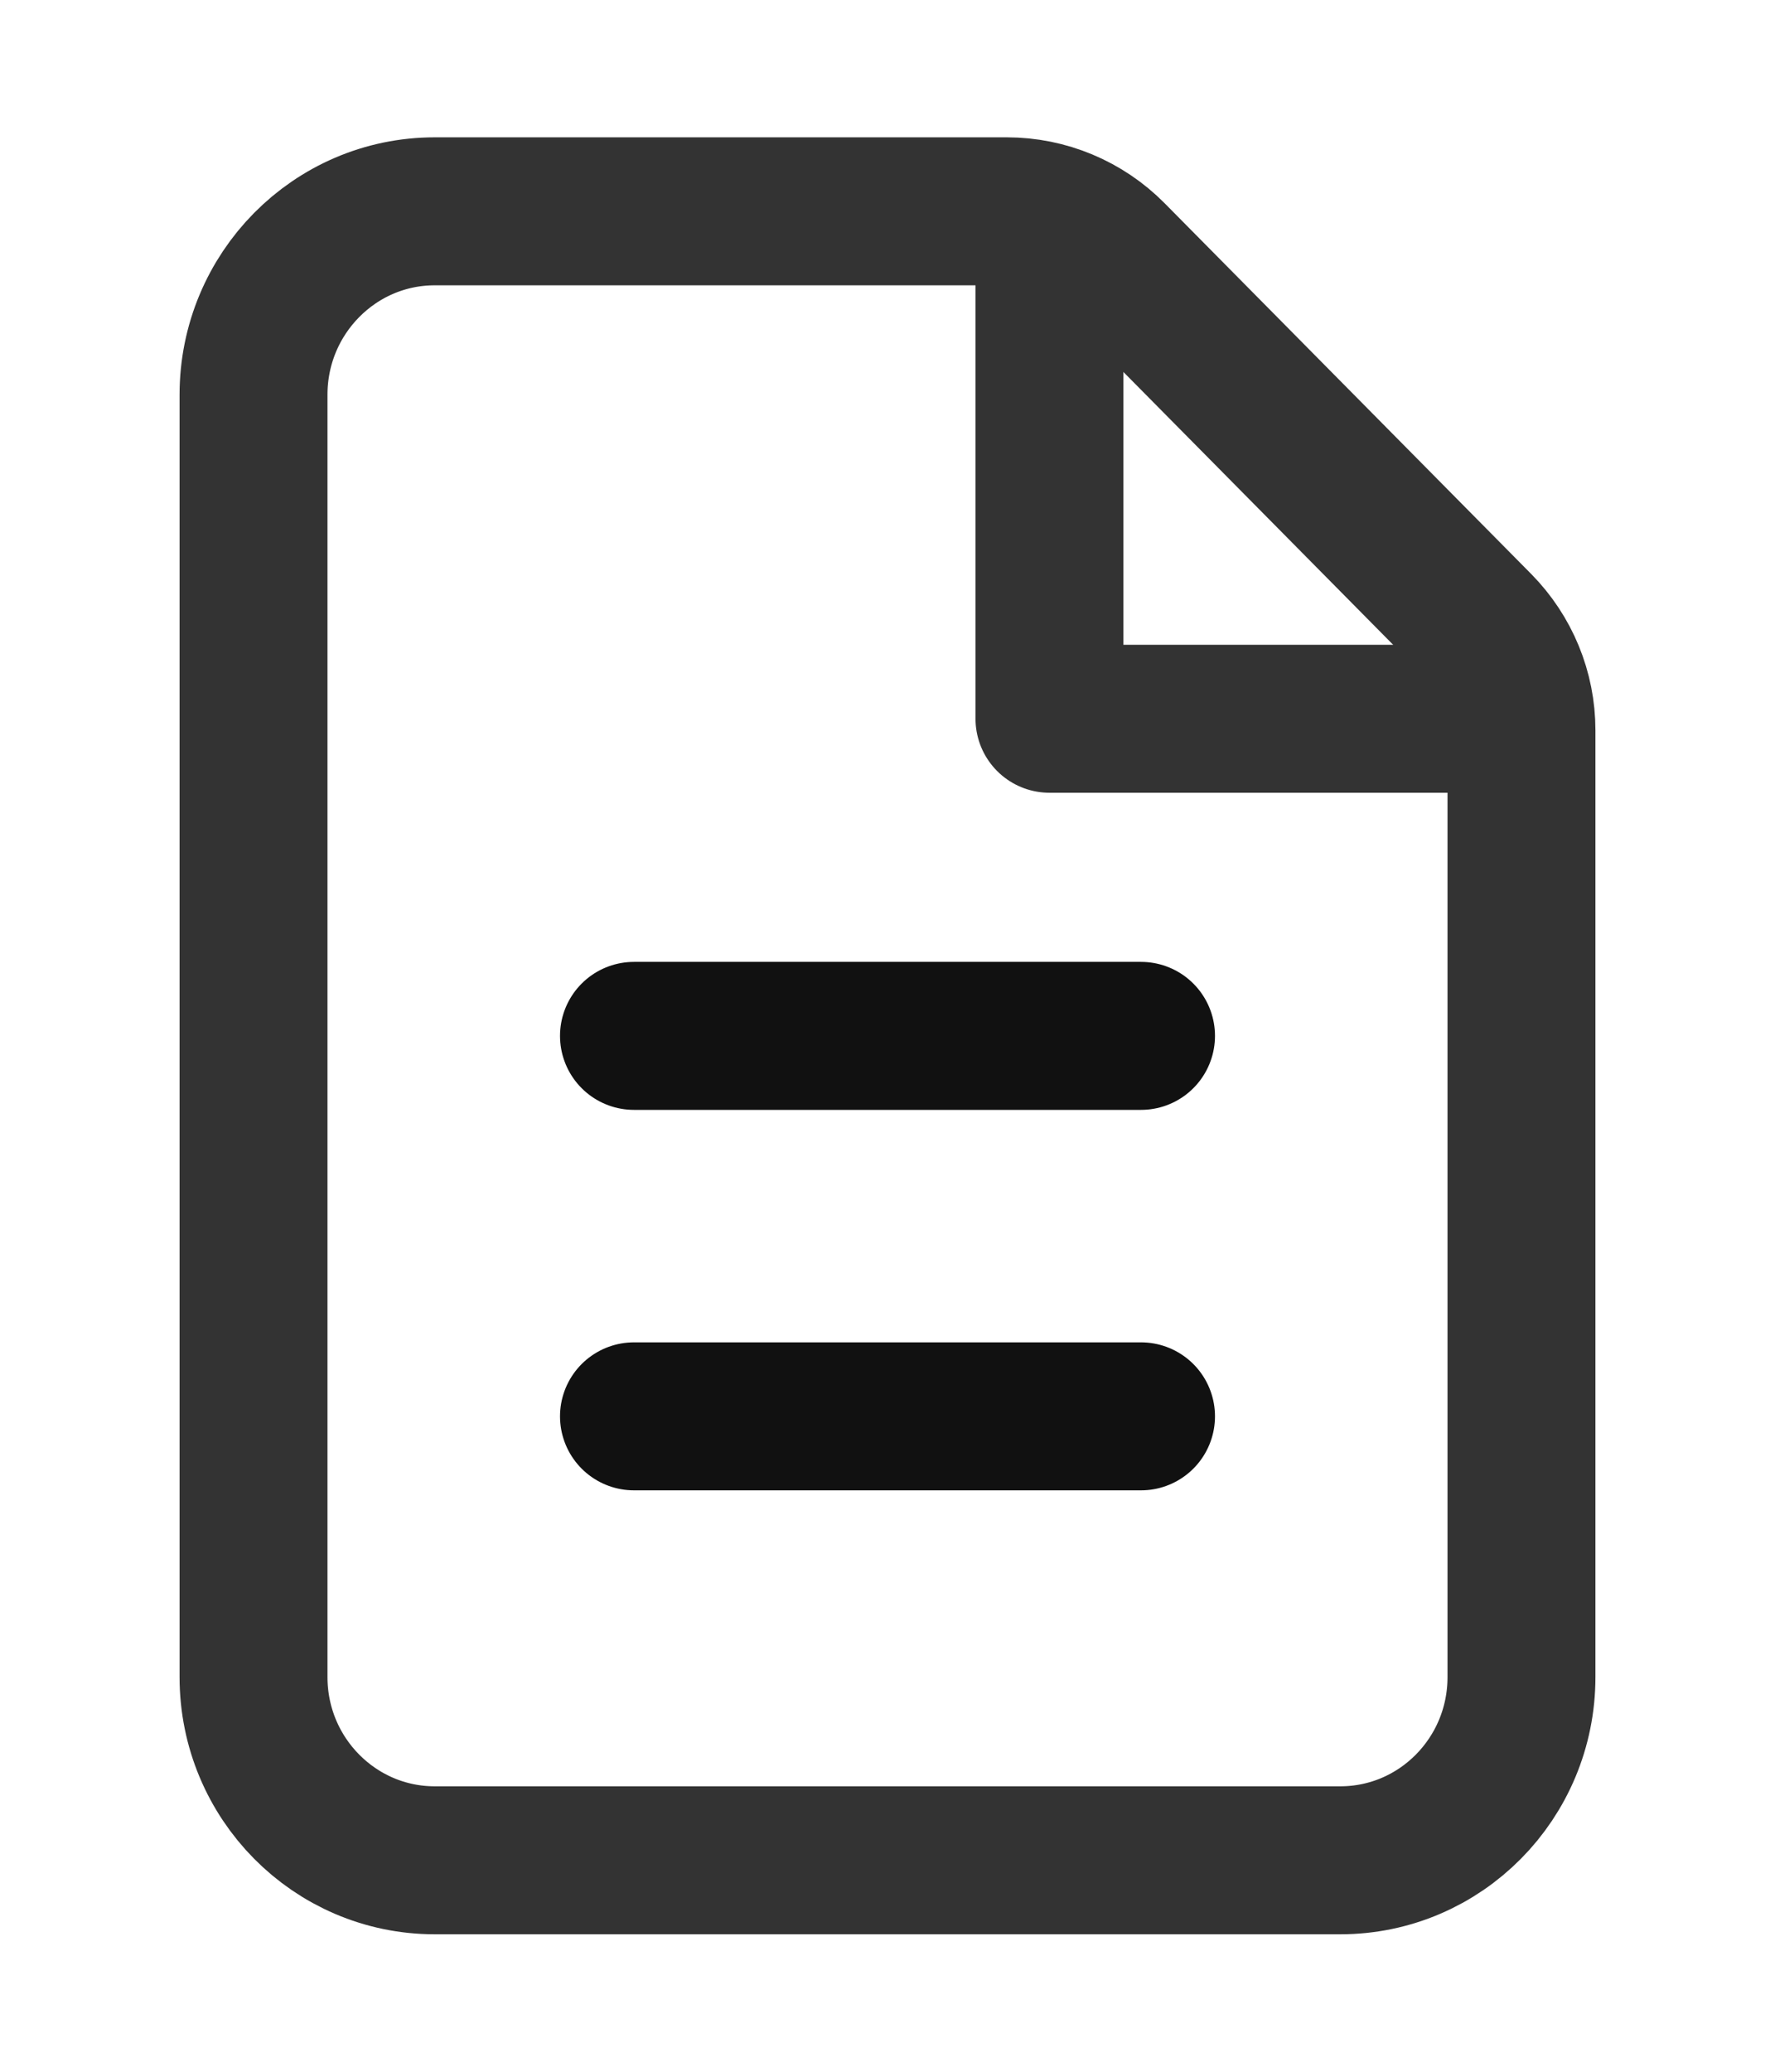 <svg width="12" height="14" viewBox="0 0 12 14" fill="none" xmlns="http://www.w3.org/2000/svg">
<path d="M2.939 12.571C2.263 12.571 1.714 12.017 1.714 11.333V2.667C1.714 1.983 2.263 1.428 2.939 1.428H6.807C7.074 1.428 7.33 1.535 7.518 1.725L9.997 4.231C10.182 4.419 10.286 4.671 10.286 4.935V11.333C10.286 12.017 9.738 12.571 9.061 12.571H2.939Z" stroke="#333333" stroke-linecap="round" stroke-linejoin="round"/>
<path d="M7.095 1.428V4.857H10.524" stroke="#333333" stroke-linejoin="round"/>
<path d="M4.286 7H7.714" stroke="#111111" stroke-linecap="round" stroke-linejoin="round"/>
<path d="M4.286 9.571H7.714" stroke="#111111" stroke-linecap="round" stroke-linejoin="round"/>
</svg>
